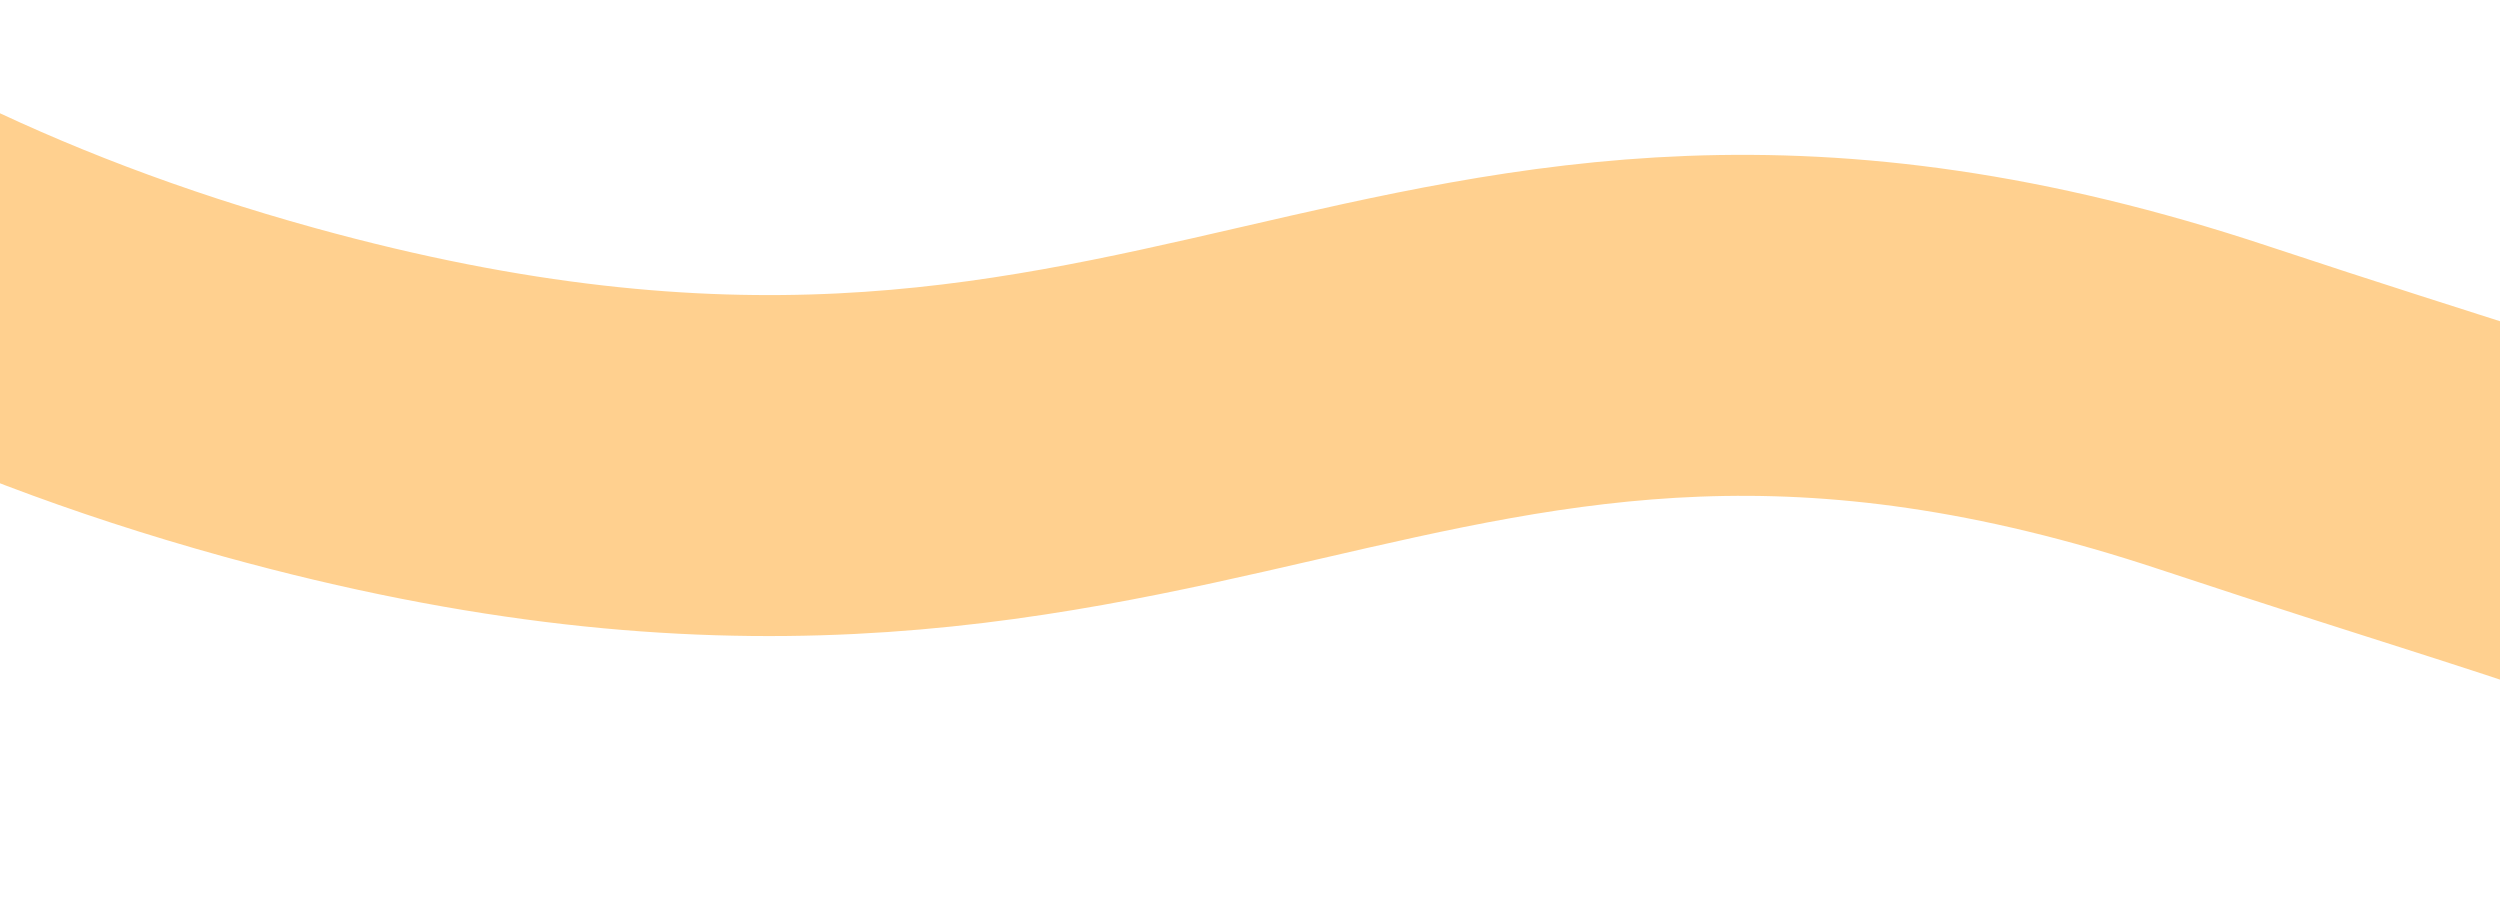 ﻿<?xml version="1.0" encoding="utf-8"?>
<svg version="1.1" xmlns:xlink="http://www.w3.org/1999/xlink" width="22px" height="8px" preserveAspectRatio="xMinYMid meet" viewBox="1320 413  22 6" xmlns="http://www.w3.org/2000/svg">
  <g transform="matrix(-0.616 0.788 -0.788 -0.616 2478.258 -376.727 )">
    <path d="M 0 379.216  C 6.579 376.783  33.417 376.535  43.008 380.335  C 52.886 384.246  54.713 391.684  61.784 392.855  C 72.363 394.605  81.866 380.202  92.033 367.815  C 118.104 336.046  125.353 345.786  149.4 316.691  C 175.791 284.761  163.54 277.289  186.95 256.178  C 199.867 244.53  218.742 233.147  219.285 215.489  C 219.418 211.147  218.43 206.88  221.371 202.969  C 223.75 199.805  228.542 197.083  249.533 197.752  C 270.519 198.421  271.543 202.259  280.824 200.881  C 298.285 198.29  309.369 183.646  312.116 180.015  C 326.001 161.671  324.171 140.756  323.59 134.108  C 322.155 117.702  315.026 103.361  313.16 99.679  C 307.451 88.417  304.072 87.103  302.729 78.813  C 300.752 66.612  306.764 61.395  302.729 51.686  C 299.508 43.935  294.855 45.284  292.299 38.122  C 289.449 30.141  290.953 36.902  294.601 21.17  C 296.444 13.224  299.272 6.737  299.647 0.156  " stroke-width="3" stroke="#ffd08f" fill="none" transform="matrix(1 0 0 1 1033 371 )" />
  </g>
</svg>